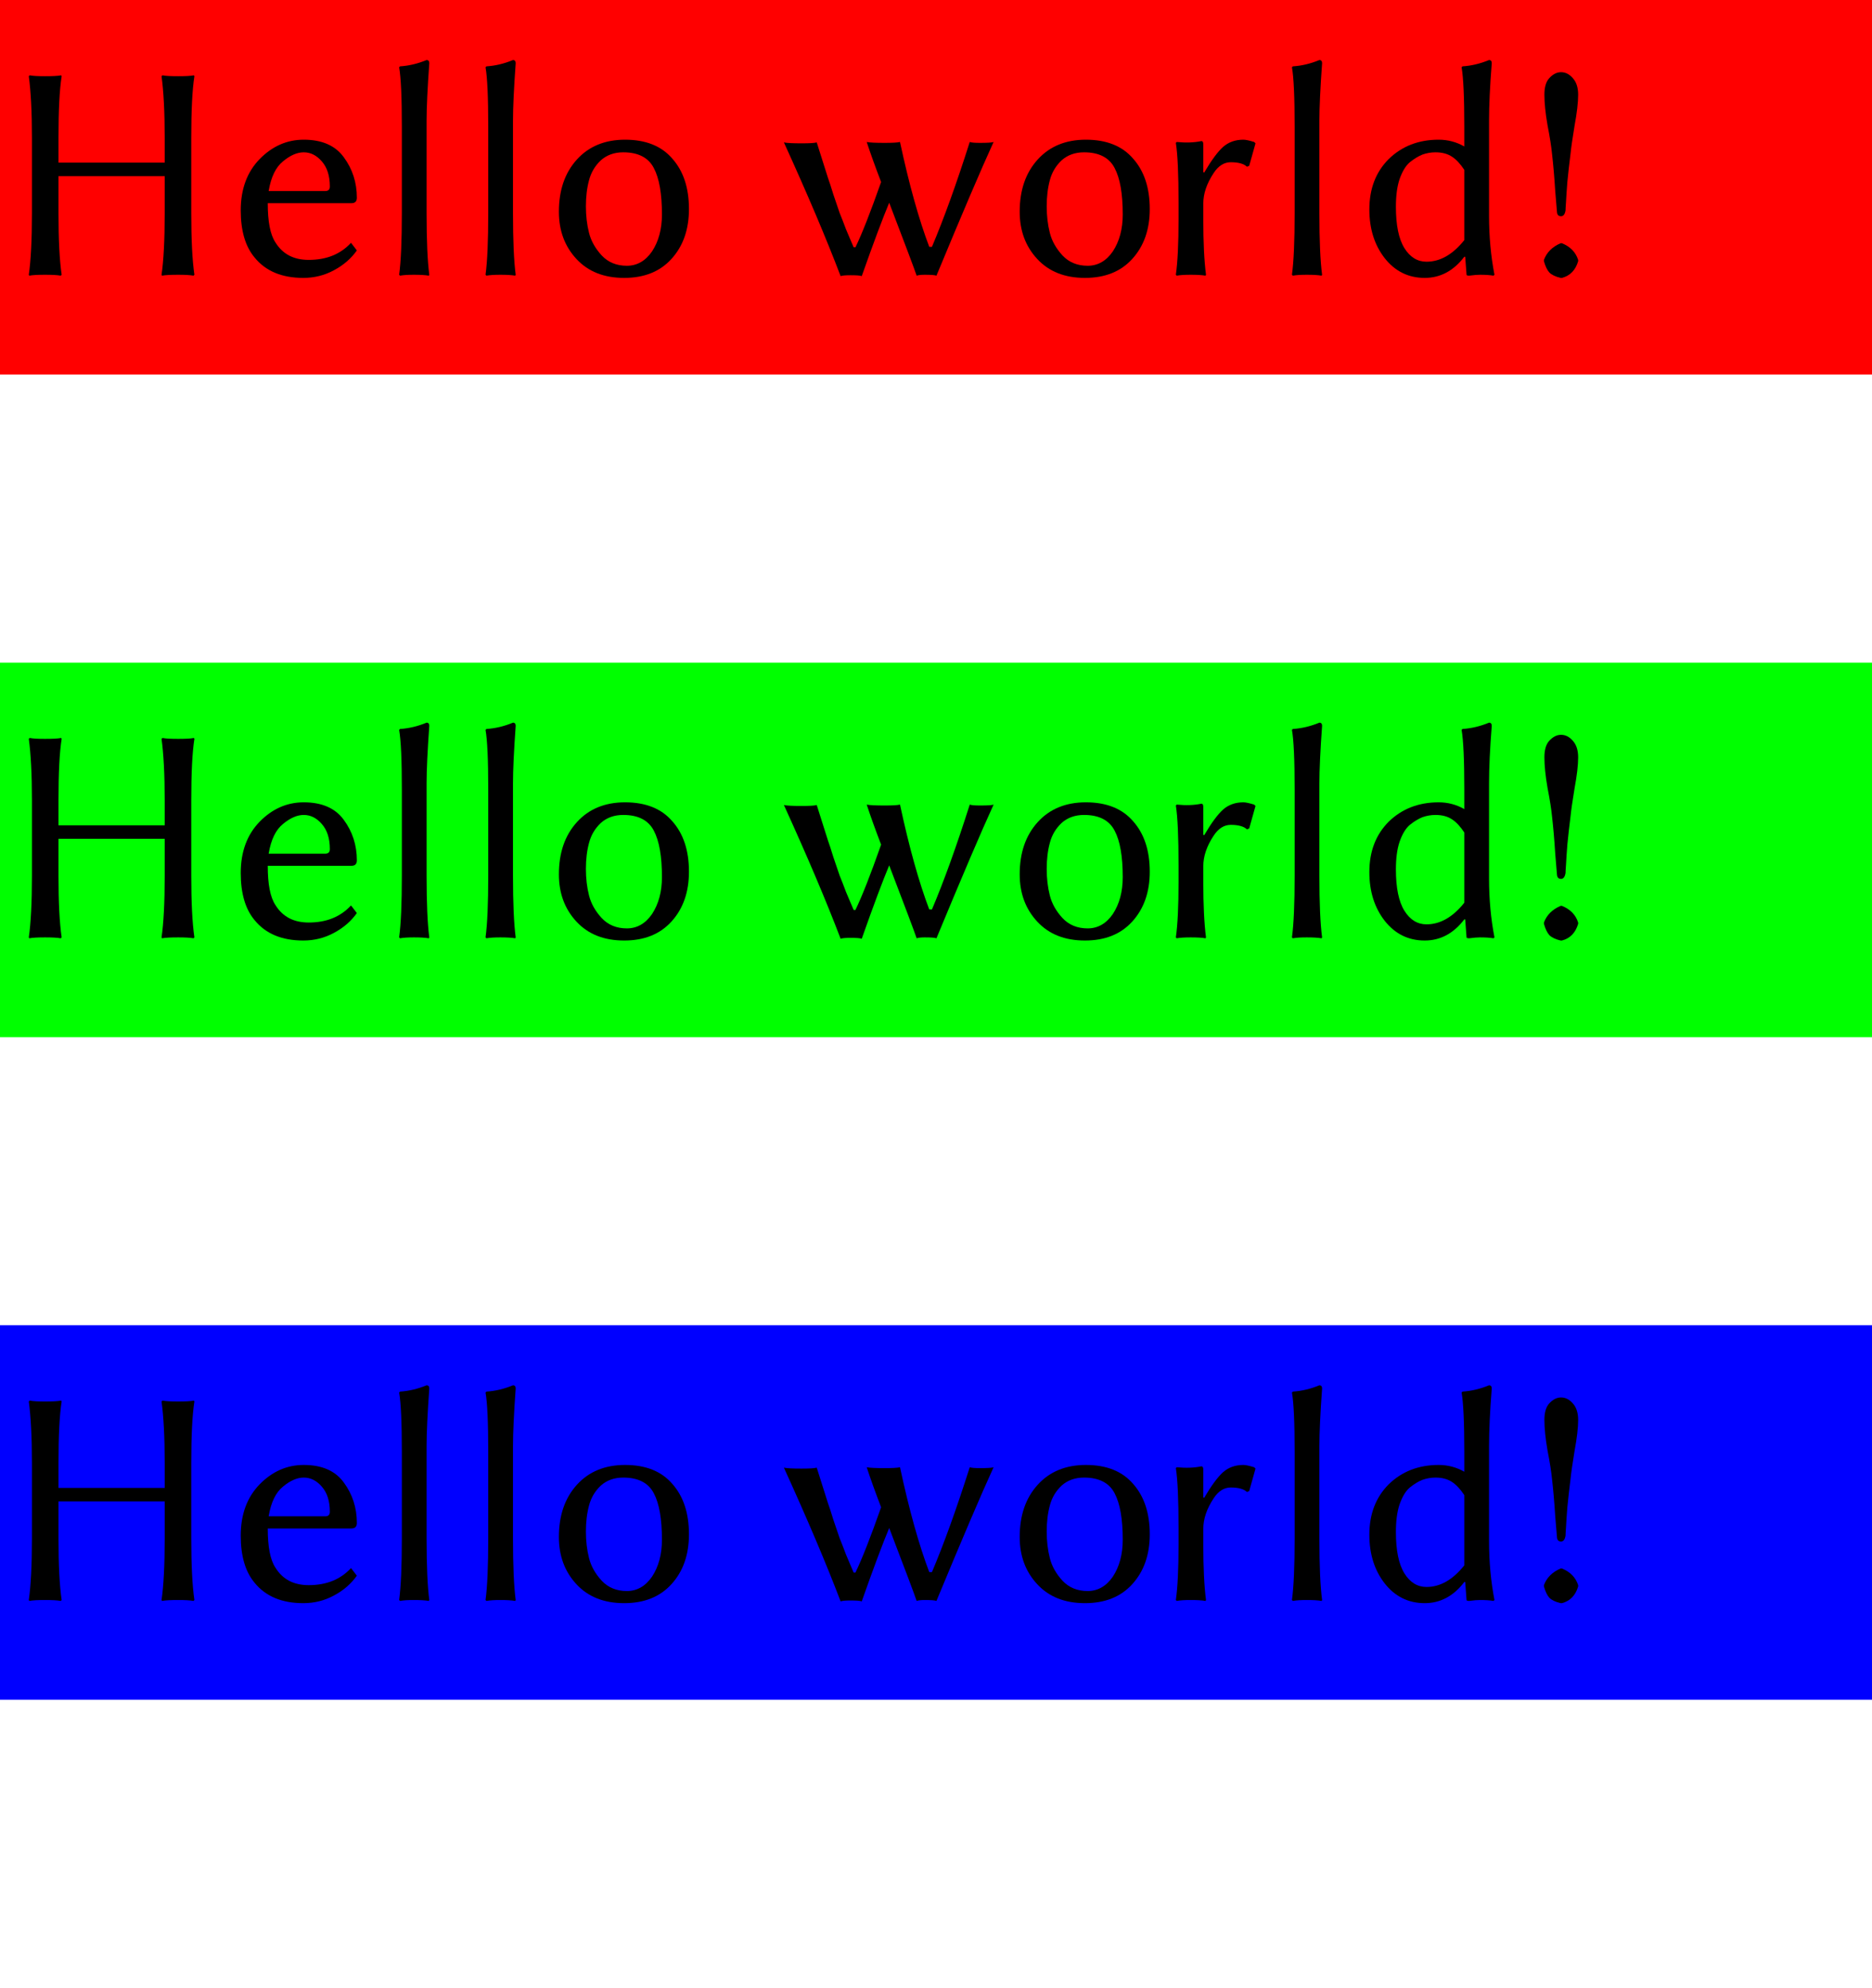 <?xml version="1.0" encoding="UTF-8"?>
<svg xmlns="http://www.w3.org/2000/svg" xmlns:xlink="http://www.w3.org/1999/xlink" width="65pt" height="69pt" viewBox="0 0 65 69" version="1.1">
<defs>
<g>
<symbol overflow="visible" id="glyph0-0">
<path style="stroke:none;" d="M 0.531 -6.438 L 0.531 -1.016 L 2.344 -3.719 Z M 0.859 -0.531 L 4.484 -0.531 L 2.672 -3.25 Z M 2.984 -3.719 L 4.797 -1.016 L 4.797 -6.438 Z M 2.672 -4.203 L 4.484 -6.906 L 0.859 -6.906 Z M 0 0 L 0 -7.453 L 5.344 -7.453 L 5.344 0 Z M 0 0 "/>
</symbol>
<symbol overflow="visible" id="glyph0-1">
<path style="stroke:none;" d="M 5.719 -4.75 C 5.719 -5.664 5.68 -6.379 5.609 -6.891 L 5.641 -6.922 C 5.766 -6.898 5.945 -6.891 6.188 -6.891 C 6.426 -6.891 6.609 -6.898 6.734 -6.922 L 6.75 -6.891 C 6.676 -6.422 6.641 -5.707 6.641 -4.75 L 6.641 -2.141 C 6.641 -1.223 6.676 -0.508 6.75 0 L 6.719 0.031 C 6.594 0.008 6.414 0 6.188 0 C 5.938 0 5.75 0.008 5.625 0.031 L 5.609 0 C 5.68 -0.477 5.719 -1.191 5.719 -2.141 L 5.719 -3.422 L 2.031 -3.422 L 2.031 -2.141 C 2.031 -1.223 2.066 -0.508 2.141 0 L 2.109 0.031 C 1.984 0.008 1.801 0 1.562 0 C 1.32 0 1.141 0.008 1.016 0.031 L 1 0 C 1.07 -0.477 1.109 -1.191 1.109 -2.141 L 1.109 -4.75 C 1.109 -5.664 1.07 -6.379 1 -6.891 L 1.031 -6.922 C 1.156 -6.898 1.332 -6.891 1.562 -6.891 C 1.812 -6.891 2 -6.898 2.125 -6.922 L 2.141 -6.891 C 2.066 -6.422 2.031 -5.707 2.031 -4.75 L 2.031 -3.891 L 5.719 -3.891 Z M 5.719 -4.75 "/>
</symbol>
<symbol overflow="visible" id="glyph0-2">
<path style="stroke:none;" d="M 1.328 -2.906 L 3.297 -2.906 C 3.398 -2.906 3.453 -2.957 3.453 -3.062 C 3.453 -3.438 3.359 -3.727 3.172 -3.938 C 2.992 -4.145 2.785 -4.25 2.547 -4.25 C 2.316 -4.25 2.078 -4.145 1.828 -3.938 C 1.578 -3.738 1.41 -3.395 1.328 -2.906 Z M 4.188 -1.109 L 4.391 -0.844 C 4.191 -0.562 3.926 -0.332 3.594 -0.156 C 3.27 0.02 2.914 0.109 2.531 0.109 C 1.789 0.109 1.227 -0.125 0.844 -0.594 C 0.52 -0.977 0.359 -1.523 0.359 -2.234 C 0.359 -2.973 0.578 -3.566 1.016 -4.016 C 1.453 -4.461 1.961 -4.688 2.547 -4.688 C 3.18 -4.688 3.645 -4.484 3.938 -4.078 C 4.238 -3.672 4.391 -3.203 4.391 -2.672 C 4.391 -2.547 4.328 -2.484 4.203 -2.484 L 1.297 -2.484 C 1.297 -1.848 1.383 -1.395 1.562 -1.125 C 1.812 -0.719 2.195 -0.516 2.719 -0.516 C 3.332 -0.516 3.82 -0.711 4.188 -1.109 Z M 4.188 -1.109 "/>
</symbol>
<symbol overflow="visible" id="glyph0-3">
<path style="stroke:none;" d="M 0.953 -2.141 L 0.953 -5.141 C 0.953 -6.16 0.922 -6.848 0.859 -7.203 L 0.891 -7.234 C 1.203 -7.254 1.508 -7.328 1.812 -7.453 C 1.875 -7.453 1.906 -7.414 1.906 -7.344 C 1.844 -6.477 1.812 -5.812 1.812 -5.344 L 1.812 -2.141 C 1.812 -1.18 1.844 -0.469 1.906 0 L 1.891 0.031 C 1.754 0.008 1.582 0 1.375 0 C 1.176 0 1.016 0.008 0.891 0.031 L 0.859 0 C 0.922 -0.457 0.953 -1.172 0.953 -2.141 Z M 0.953 -2.141 "/>
</symbol>
<symbol overflow="visible" id="glyph0-4">
<path style="stroke:none;" d="M 0.406 -2.188 C 0.406 -2.938 0.613 -3.539 1.031 -4 C 1.445 -4.457 2.004 -4.688 2.703 -4.688 C 3.422 -4.688 3.969 -4.469 4.344 -4.031 C 4.727 -3.602 4.922 -3.02 4.922 -2.281 C 4.922 -1.57 4.719 -0.992 4.312 -0.547 C 3.914 -0.109 3.367 0.109 2.672 0.109 C 1.973 0.109 1.422 -0.109 1.016 -0.547 C 0.609 -0.984 0.406 -1.531 0.406 -2.188 Z M 2.641 -4.25 C 2.328 -4.25 2.066 -4.156 1.859 -3.969 C 1.66 -3.781 1.523 -3.551 1.453 -3.281 C 1.379 -3.008 1.344 -2.707 1.344 -2.375 C 1.344 -2.051 1.379 -1.742 1.453 -1.453 C 1.523 -1.172 1.672 -0.91 1.891 -0.672 C 2.117 -0.43 2.41 -0.312 2.766 -0.312 C 3.117 -0.312 3.41 -0.477 3.641 -0.812 C 3.867 -1.156 3.984 -1.582 3.984 -2.094 C 3.984 -2.812 3.891 -3.348 3.703 -3.703 C 3.516 -4.066 3.16 -4.25 2.641 -4.25 Z M 2.641 -4.25 "/>
</symbol>
<symbol overflow="visible" id="glyph0-5">
<path style="stroke:none;" d=""/>
</symbol>
<symbol overflow="visible" id="glyph0-6">
<path style="stroke:none;" d="M 2.188 0.047 C 1.688 -1.266 1.031 -2.812 0.219 -4.594 C 0.332 -4.57 0.535 -4.562 0.828 -4.562 C 1.098 -4.562 1.273 -4.57 1.359 -4.594 C 1.379 -4.531 1.441 -4.332 1.547 -4 C 1.648 -3.676 1.719 -3.461 1.75 -3.359 C 1.789 -3.254 1.852 -3.062 1.938 -2.781 C 2.031 -2.508 2.102 -2.297 2.156 -2.141 C 2.219 -1.992 2.289 -1.805 2.375 -1.578 C 2.469 -1.359 2.555 -1.148 2.641 -0.953 L 2.703 -0.953 C 2.93 -1.422 3.227 -2.176 3.594 -3.219 C 3.395 -3.738 3.227 -4.203 3.094 -4.609 C 3.207 -4.586 3.414 -4.578 3.719 -4.578 C 3.977 -4.578 4.156 -4.586 4.25 -4.609 C 4.57 -3.117 4.91 -1.906 5.266 -0.969 L 5.359 -0.969 C 5.773 -1.945 6.211 -3.16 6.672 -4.609 C 6.734 -4.586 6.852 -4.578 7.031 -4.578 C 7.281 -4.578 7.438 -4.586 7.5 -4.609 C 7.07 -3.672 6.41 -2.125 5.516 0.031 C 5.453 0.008 5.316 0 5.109 0 C 4.992 0 4.898 0.008 4.828 0.031 C 4.754 -0.188 4.438 -1.031 3.875 -2.5 C 3.656 -1.977 3.336 -1.129 2.922 0.047 C 2.859 0.023 2.727 0.016 2.531 0.016 C 2.375 0.016 2.258 0.023 2.188 0.047 Z M 2.188 0.047 "/>
</symbol>
<symbol overflow="visible" id="glyph0-7">
<path style="stroke:none;" d="M 1.781 -3.562 L 1.812 -3.547 C 2.062 -3.973 2.281 -4.27 2.469 -4.438 C 2.656 -4.602 2.891 -4.688 3.172 -4.688 C 3.254 -4.688 3.379 -4.66 3.547 -4.609 L 3.594 -4.562 L 3.375 -3.781 L 3.297 -3.75 C 3.191 -3.852 3.004 -3.906 2.734 -3.906 C 2.504 -3.906 2.305 -3.781 2.141 -3.531 C 1.898 -3.164 1.781 -2.812 1.781 -2.469 L 1.781 -1.922 C 1.781 -1.129 1.812 -0.488 1.875 0 L 1.859 0.031 C 1.723 0.008 1.551 0 1.344 0 C 1.145 0 0.984 0.008 0.859 0.031 L 0.828 0 C 0.891 -0.438 0.922 -1.078 0.922 -1.922 L 0.922 -2.5 C 0.922 -3.488 0.891 -4.18 0.828 -4.578 L 0.859 -4.609 C 1.172 -4.578 1.457 -4.586 1.719 -4.641 C 1.758 -4.641 1.781 -4.602 1.781 -4.531 Z M 1.781 -3.562 "/>
</symbol>
<symbol overflow="visible" id="glyph0-8">
<path style="stroke:none;" d="M 3.844 -1.203 L 3.844 -3.641 C 3.707 -3.848 3.566 -4 3.422 -4.094 C 3.273 -4.195 3.082 -4.25 2.844 -4.25 C 2.688 -4.25 2.535 -4.223 2.391 -4.172 C 2.254 -4.117 2.109 -4.031 1.953 -3.906 C 1.805 -3.781 1.688 -3.582 1.594 -3.312 C 1.508 -3.051 1.469 -2.734 1.469 -2.359 C 1.469 -1.723 1.566 -1.242 1.766 -0.922 C 1.961 -0.609 2.219 -0.453 2.531 -0.453 C 3.008 -0.453 3.445 -0.703 3.844 -1.203 Z M 3.844 -0.625 C 3.469 -0.133 3.008 0.109 2.469 0.109 C 1.906 0.109 1.441 -0.117 1.078 -0.578 C 0.723 -1.035 0.547 -1.598 0.547 -2.266 C 0.547 -2.984 0.77 -3.566 1.219 -4.016 C 1.676 -4.461 2.254 -4.688 2.953 -4.688 C 3.273 -4.688 3.57 -4.609 3.844 -4.453 L 3.844 -5.141 C 3.844 -6.16 3.812 -6.848 3.75 -7.203 L 3.781 -7.234 C 4.094 -7.254 4.398 -7.328 4.703 -7.453 C 4.766 -7.453 4.797 -7.414 4.797 -7.344 C 4.734 -6.551 4.703 -5.883 4.703 -5.344 L 4.703 -2.047 C 4.703 -1.328 4.766 -0.645 4.891 0 L 4.859 0.031 C 4.723 0.008 4.566 0 4.391 0 C 4.305 0 4.18 0.008 4.016 0.031 C 3.953 0.031 3.922 0.02 3.922 0 L 3.875 -0.625 Z M 3.844 -0.625 "/>
</symbol>
<symbol overflow="visible" id="glyph0-9">
<path style="stroke:none;" d="M 1.203 -7.031 C 1.359 -7.031 1.492 -6.961 1.609 -6.828 C 1.734 -6.691 1.797 -6.5 1.797 -6.25 C 1.797 -5.977 1.754 -5.617 1.672 -5.172 C 1.598 -4.723 1.551 -4.395 1.531 -4.188 C 1.488 -3.852 1.453 -3.531 1.422 -3.219 C 1.398 -2.914 1.383 -2.68 1.375 -2.516 C 1.363 -2.359 1.359 -2.266 1.359 -2.234 C 1.336 -2.098 1.285 -2.031 1.203 -2.031 C 1.117 -2.031 1.07 -2.078 1.062 -2.172 L 1 -2.922 C 0.969 -3.422 0.93 -3.844 0.891 -4.188 C 0.867 -4.438 0.816 -4.77 0.734 -5.188 C 0.66 -5.613 0.625 -5.969 0.625 -6.25 C 0.625 -6.508 0.68 -6.703 0.797 -6.828 C 0.922 -6.961 1.055 -7.031 1.203 -7.031 Z M 0.609 -0.469 L 0.609 -0.516 C 0.703 -0.773 0.895 -0.969 1.188 -1.094 L 1.234 -1.094 C 1.523 -0.977 1.711 -0.785 1.797 -0.516 L 1.797 -0.469 C 1.703 -0.156 1.516 0.035 1.234 0.109 L 1.188 0.109 C 1.008 0.066 0.879 0.004 0.797 -0.078 C 0.723 -0.16 0.66 -0.289 0.609 -0.469 Z M 0.609 -0.469 "/>
</symbol>
</g>
</defs>
<g id="surface2">
<path style=" stroke:none;fill-rule:nonzero;fill:rgb(100%,0%,0%);fill-opacity:1;" d="M 0 0 L 65 0 L 65 13 L 0 13 Z M 0 0 "/>
<g style="fill:rgb(0%,0%,0%);fill-opacity:1;">
  <use xlink:href="#glyph0-1" x="0" y="9.537"/>
  <use xlink:href="#glyph0-2" x="8" y="9.537"/>
  <use xlink:href="#glyph0-3" x="13" y="9.537"/>
  <use xlink:href="#glyph0-3" x="16" y="9.537"/>
  <use xlink:href="#glyph0-4" x="19" y="9.537"/>
  <use xlink:href="#glyph0-5" x="24" y="9.537"/>
  <use xlink:href="#glyph0-6" x="27" y="9.537"/>
  <use xlink:href="#glyph0-4" x="35" y="9.537"/>
  <use xlink:href="#glyph0-7" x="40" y="9.537"/>
  <use xlink:href="#glyph0-3" x="44" y="9.537"/>
  <use xlink:href="#glyph0-8" x="47" y="9.537"/>
  <use xlink:href="#glyph0-9" x="53" y="9.537"/>
</g>
<path style=" stroke:none;fill-rule:nonzero;fill:rgb(0%,100%,0%);fill-opacity:1;" d="M 0 23 L 65 23 L 65 36 L 0 36 Z M 0 23 "/>
<g style="fill:rgb(0%,0%,0%);fill-opacity:1;">
  <use xlink:href="#glyph0-1" x="0" y="32.537"/>
  <use xlink:href="#glyph0-2" x="8" y="32.537"/>
  <use xlink:href="#glyph0-3" x="13" y="32.537"/>
  <use xlink:href="#glyph0-3" x="16" y="32.537"/>
  <use xlink:href="#glyph0-4" x="19" y="32.537"/>
  <use xlink:href="#glyph0-5" x="24" y="32.537"/>
  <use xlink:href="#glyph0-6" x="27" y="32.537"/>
  <use xlink:href="#glyph0-4" x="35" y="32.537"/>
  <use xlink:href="#glyph0-7" x="40" y="32.537"/>
  <use xlink:href="#glyph0-3" x="44" y="32.537"/>
  <use xlink:href="#glyph0-8" x="47" y="32.537"/>
  <use xlink:href="#glyph0-9" x="53" y="32.537"/>
</g>
<path style=" stroke:none;fill-rule:nonzero;fill:rgb(0%,0%,100%);fill-opacity:1;" d="M 0 46 L 65 46 L 65 59 L 0 59 Z M 0 46 "/>
<g style="fill:rgb(0%,0%,0%);fill-opacity:1;">
  <use xlink:href="#glyph0-1" x="0" y="55.537"/>
  <use xlink:href="#glyph0-2" x="8" y="55.537"/>
  <use xlink:href="#glyph0-3" x="13" y="55.537"/>
  <use xlink:href="#glyph0-3" x="16" y="55.537"/>
  <use xlink:href="#glyph0-4" x="19" y="55.537"/>
  <use xlink:href="#glyph0-5" x="24" y="55.537"/>
  <use xlink:href="#glyph0-6" x="27" y="55.537"/>
  <use xlink:href="#glyph0-4" x="35" y="55.537"/>
  <use xlink:href="#glyph0-7" x="40" y="55.537"/>
  <use xlink:href="#glyph0-3" x="44" y="55.537"/>
  <use xlink:href="#glyph0-8" x="47" y="55.537"/>
  <use xlink:href="#glyph0-9" x="53" y="55.537"/>
</g>
</g>
</svg>

